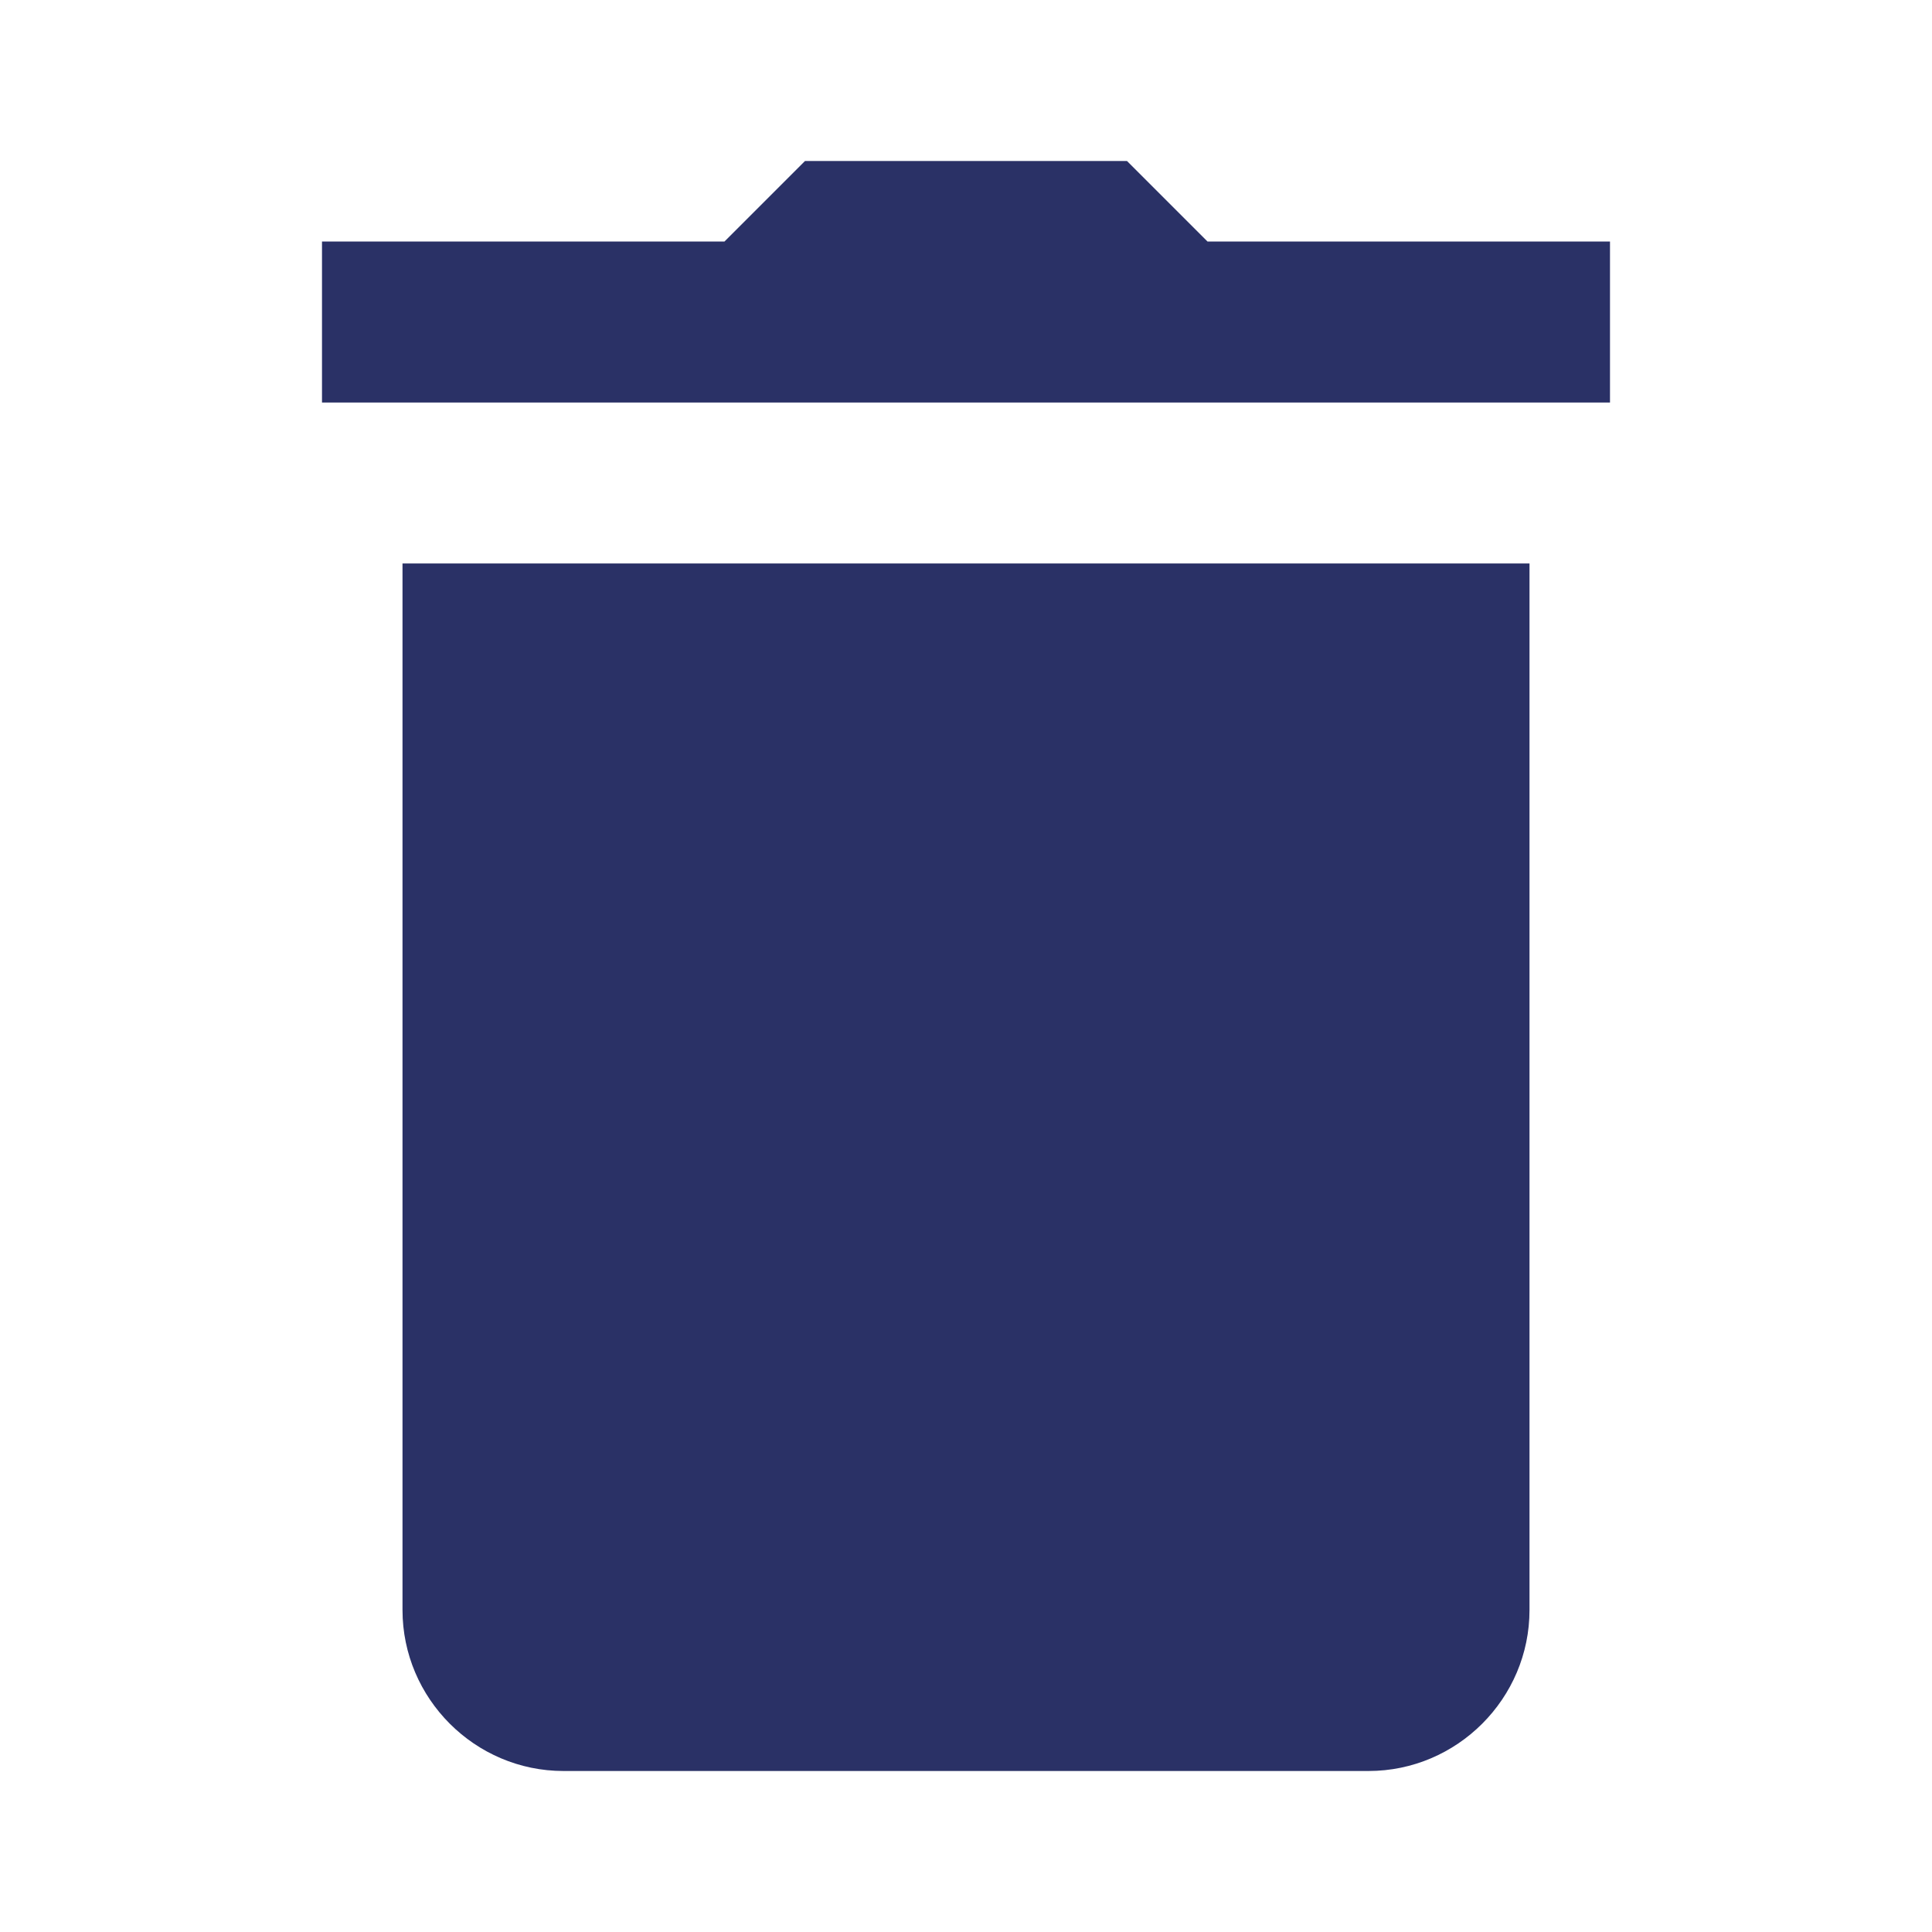 <?xml version="1.0"?>
<svg xmlns="http://www.w3.org/2000/svg" xmlns:xlink="http://www.w3.org/1999/xlink" version="1.1" viewBox="0 0 224 224" width="24px" height="24px"><g fill="none" fill-rule="nonzero" stroke="none" stroke-width="1" stroke-linecap="butt" stroke-linejoin="miter" stroke-miterlimit="10" stroke-dasharray="" stroke-dashoffset="0" font-family="none" font-weight="none" font-size="none" text-anchor="none" style="mix-blend-mode: normal"><path d="M0,224v-224h224v224z" fill="none"/><g fill="#2a3166"><path d="M93.333,18.667l-9.333,9.333h-46.667v18.667h28h93.333h28v-18.667h-46.667l-9.333,-9.333zM46.667,65.333v121.333c0,10.267 8.4,18.667 18.667,18.667h93.333c10.267,0 18.667,-8.4 18.667,-18.667v-121.333z"/></g></g></svg>
